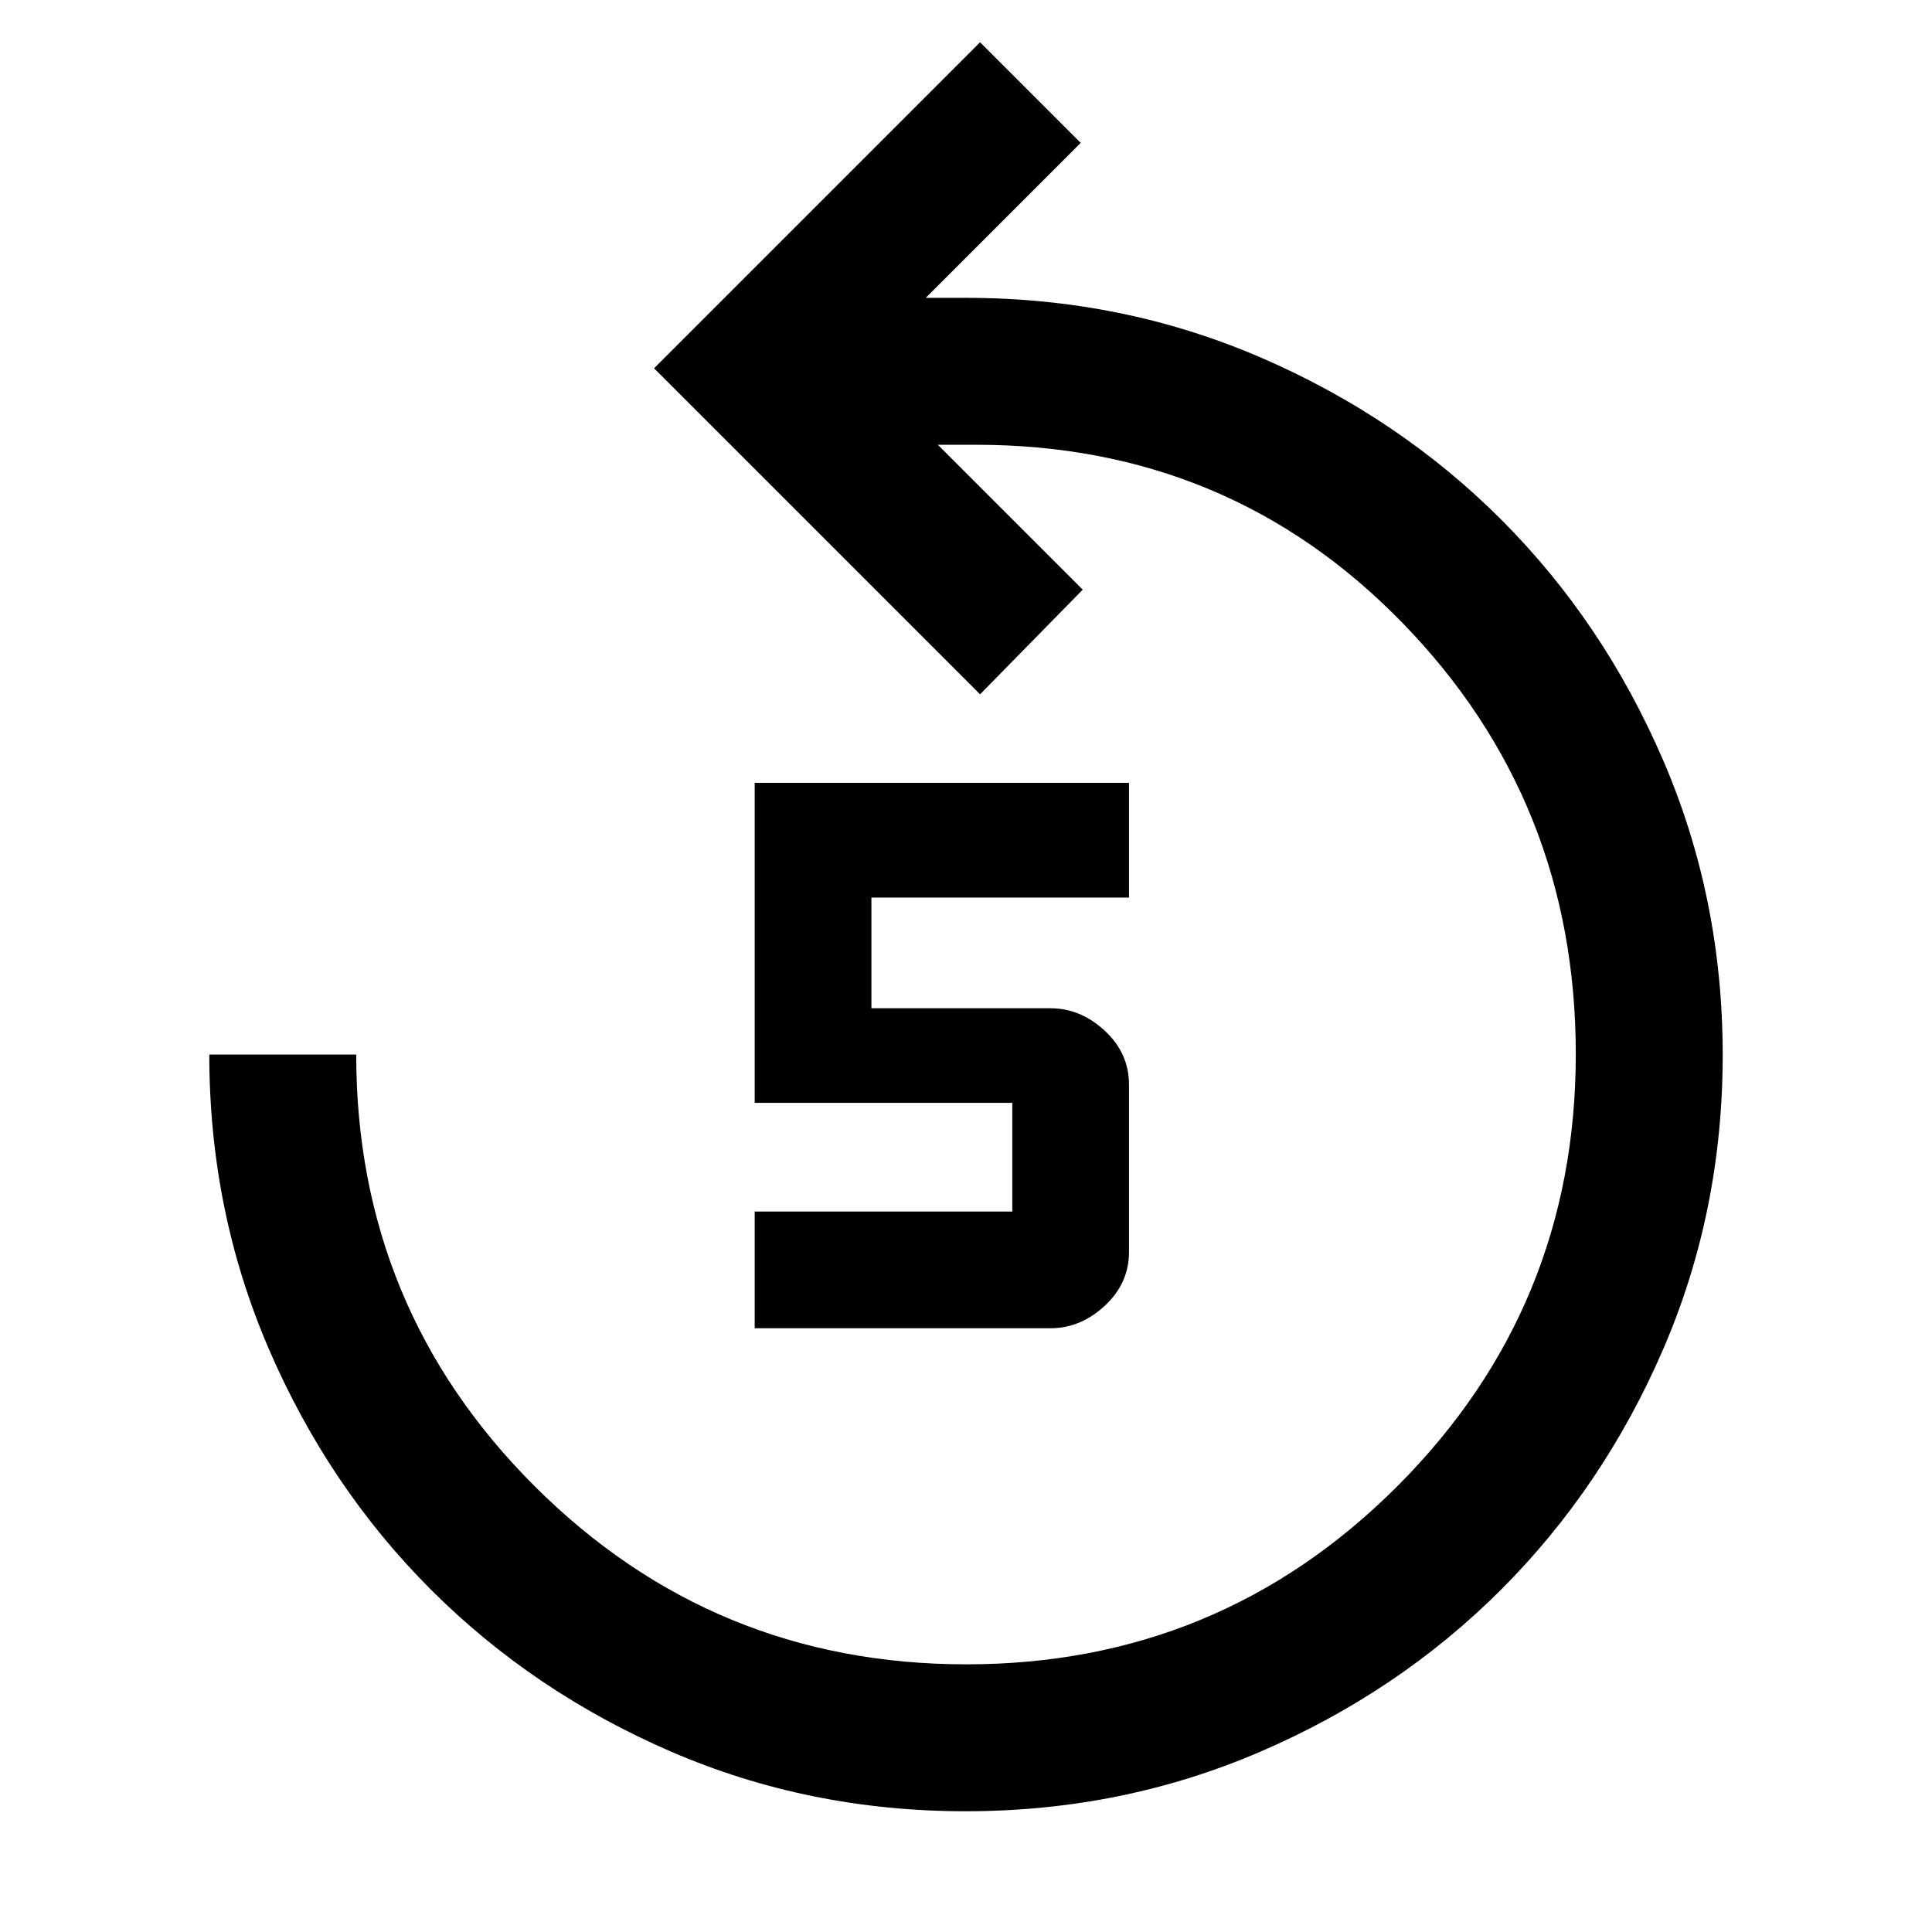 <svg xmlns="http://www.w3.org/2000/svg" height="48" viewBox="0 -960 960 960" width="48"><path d="M479.8-60Q402-60 333.52-89.6q-68.47-29.6-119.4-80.52-50.92-50.93-80.52-119.54Q104-358.28 104-436h73q0 126 88.68 214.5t214.5 88.5Q606-133 694.5-221.68t88.5-214.5Q783-562 696.87-650.5 610.75-739 485-739h-19l72 72-51 52-162-162 162-162 50 50-77 77h20q77.72 0 146.34 29.6 68.61 29.6 119.54 80.52 50.92 50.93 80.52 119.61Q856-513.59 856-435.8q0 77.8-29.6 146.28-29.6 68.47-80.52 119.4-50.93 50.92-119.61 80.52Q557.59-60 479.8-60ZM375-300v-58h128v-54H375v-159h186v57H433v55h89q14.88 0 26.94 11.15T561-421v83q0 15.7-12.06 26.85Q536.88-300 522-300H375Z"/></svg>